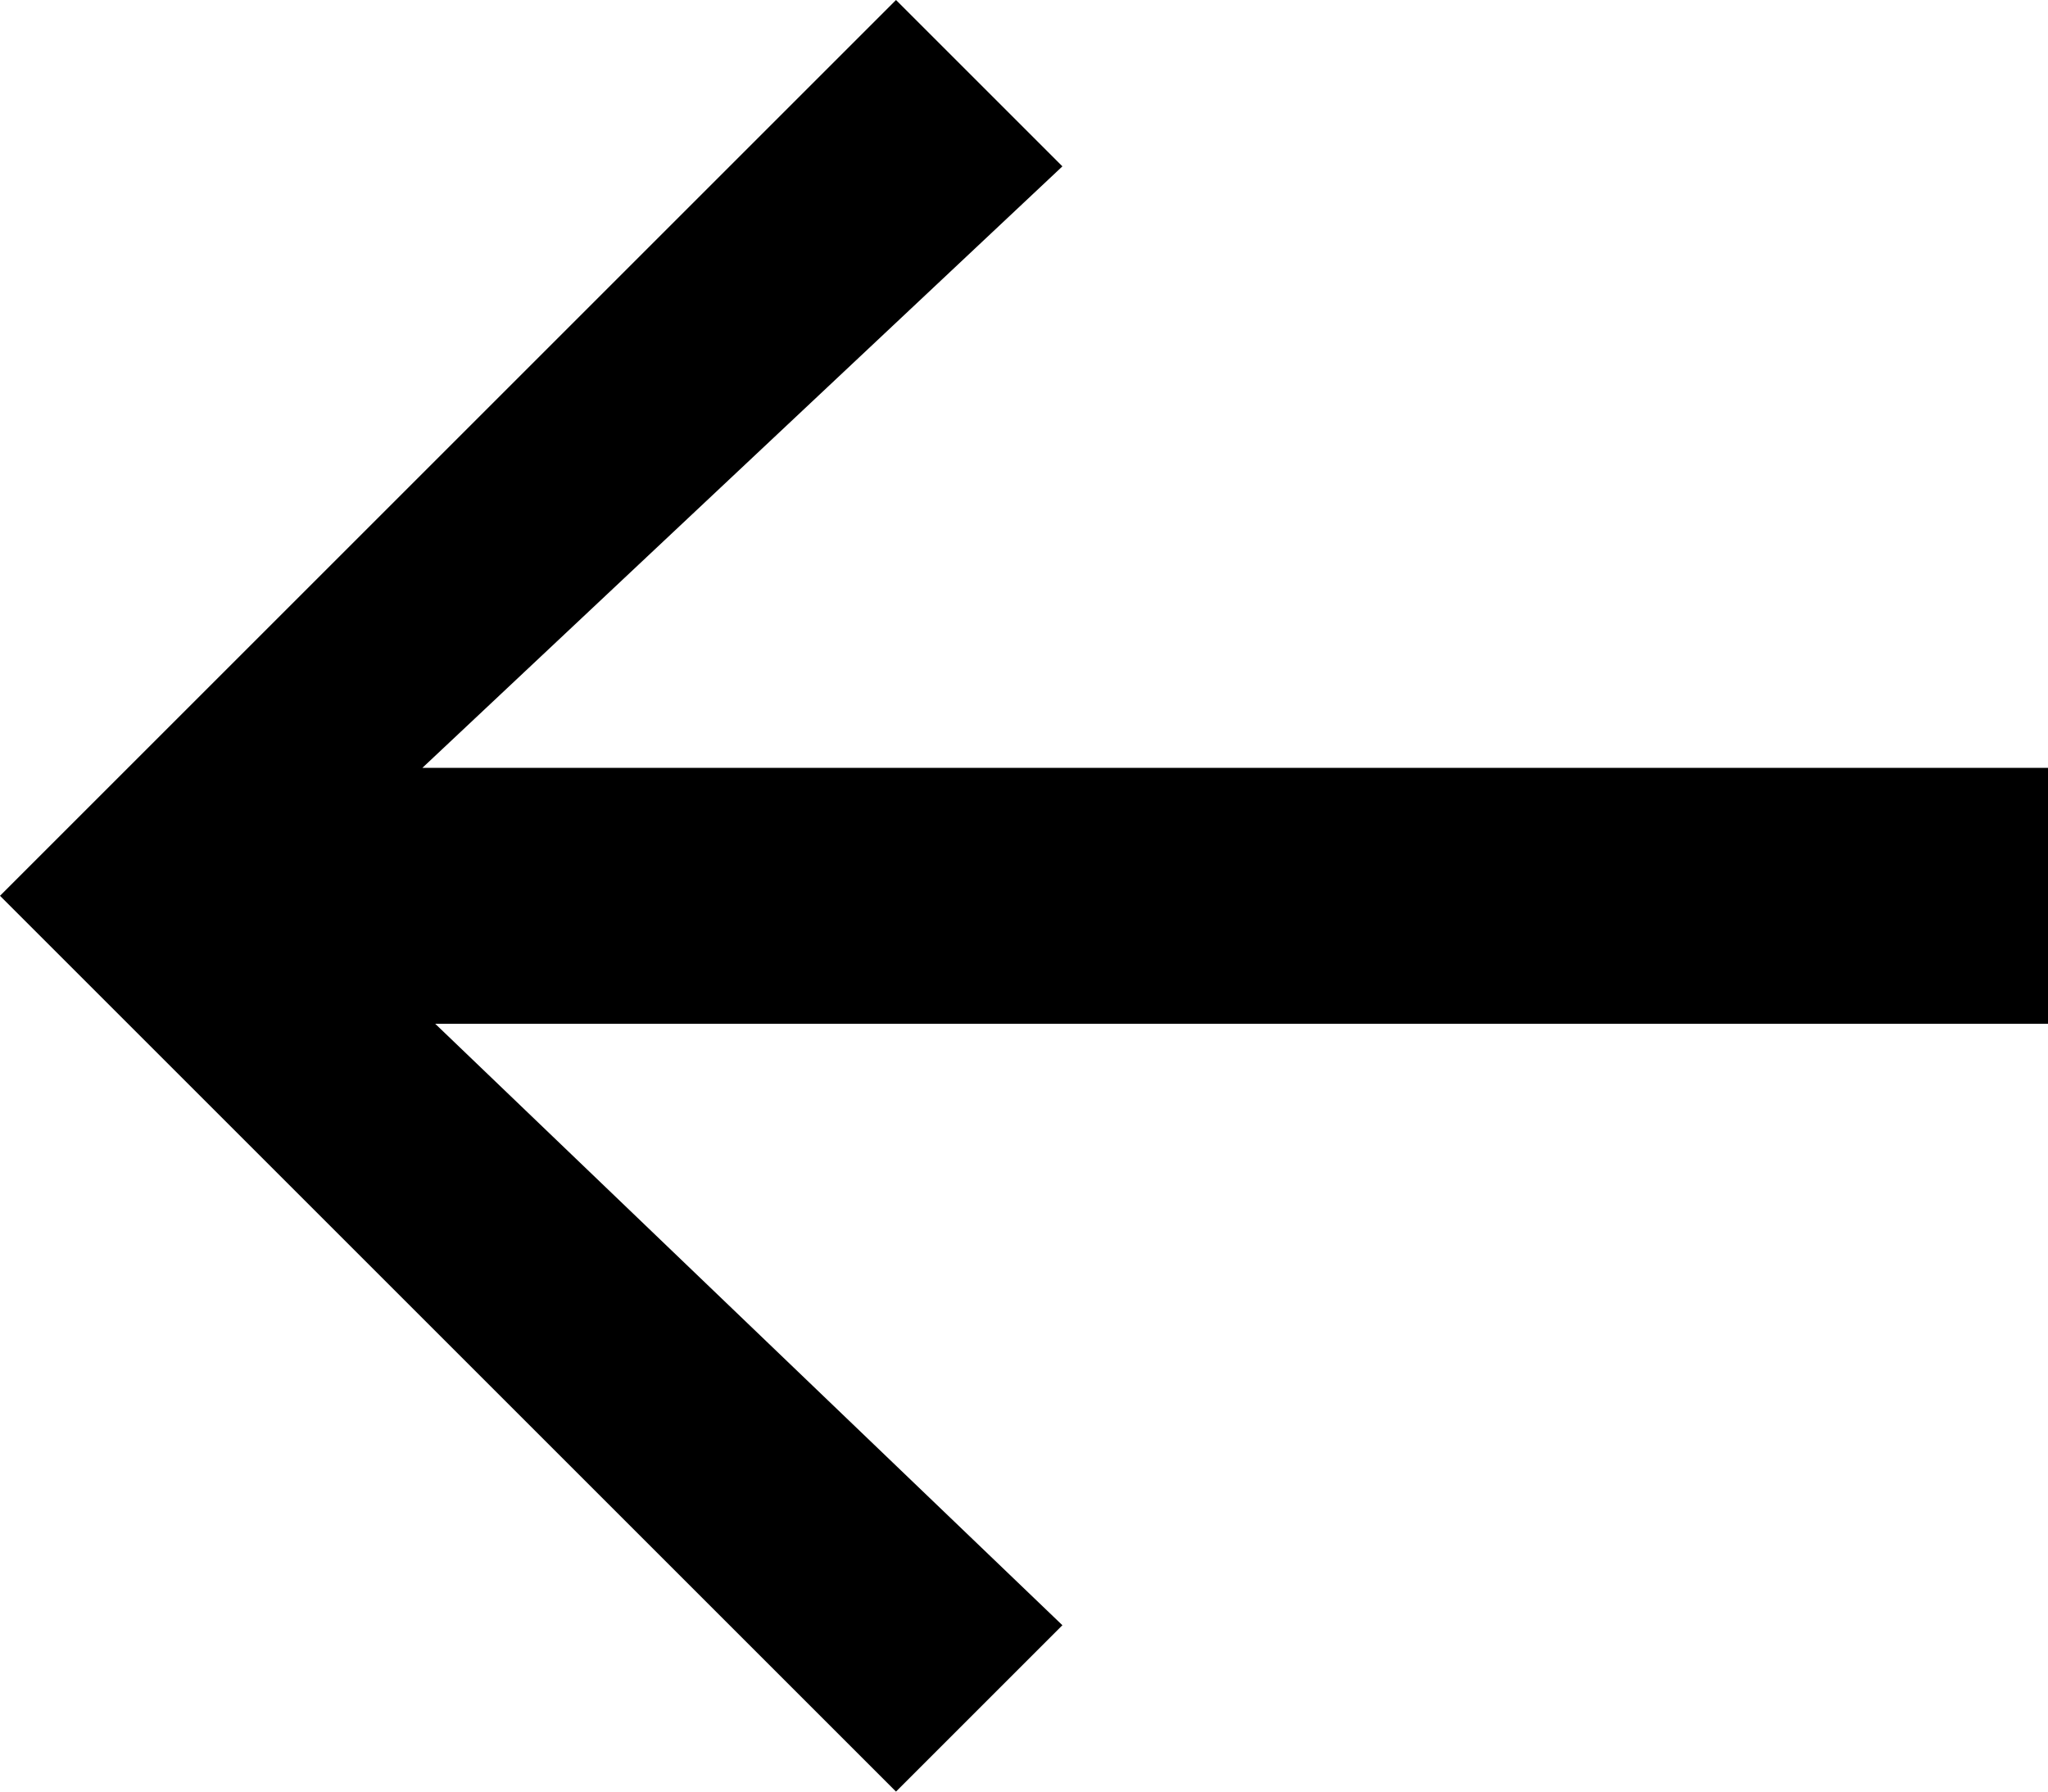 <svg width="16px" height="14px" viewBox="0 0 16 14" version="1.1" xmlns="http://www.w3.org/2000/svg" xmlns:xlink="http://www.w3.org/1999/xlink" fill-rule="evenodd">
	<polygon id="Shape" fill="#000000" points="3.4 8 16 8 16 6 3.3 6 8.3 1.3 7 0 0 7 7 14 8.3 12.7"></polygon>
</svg>
